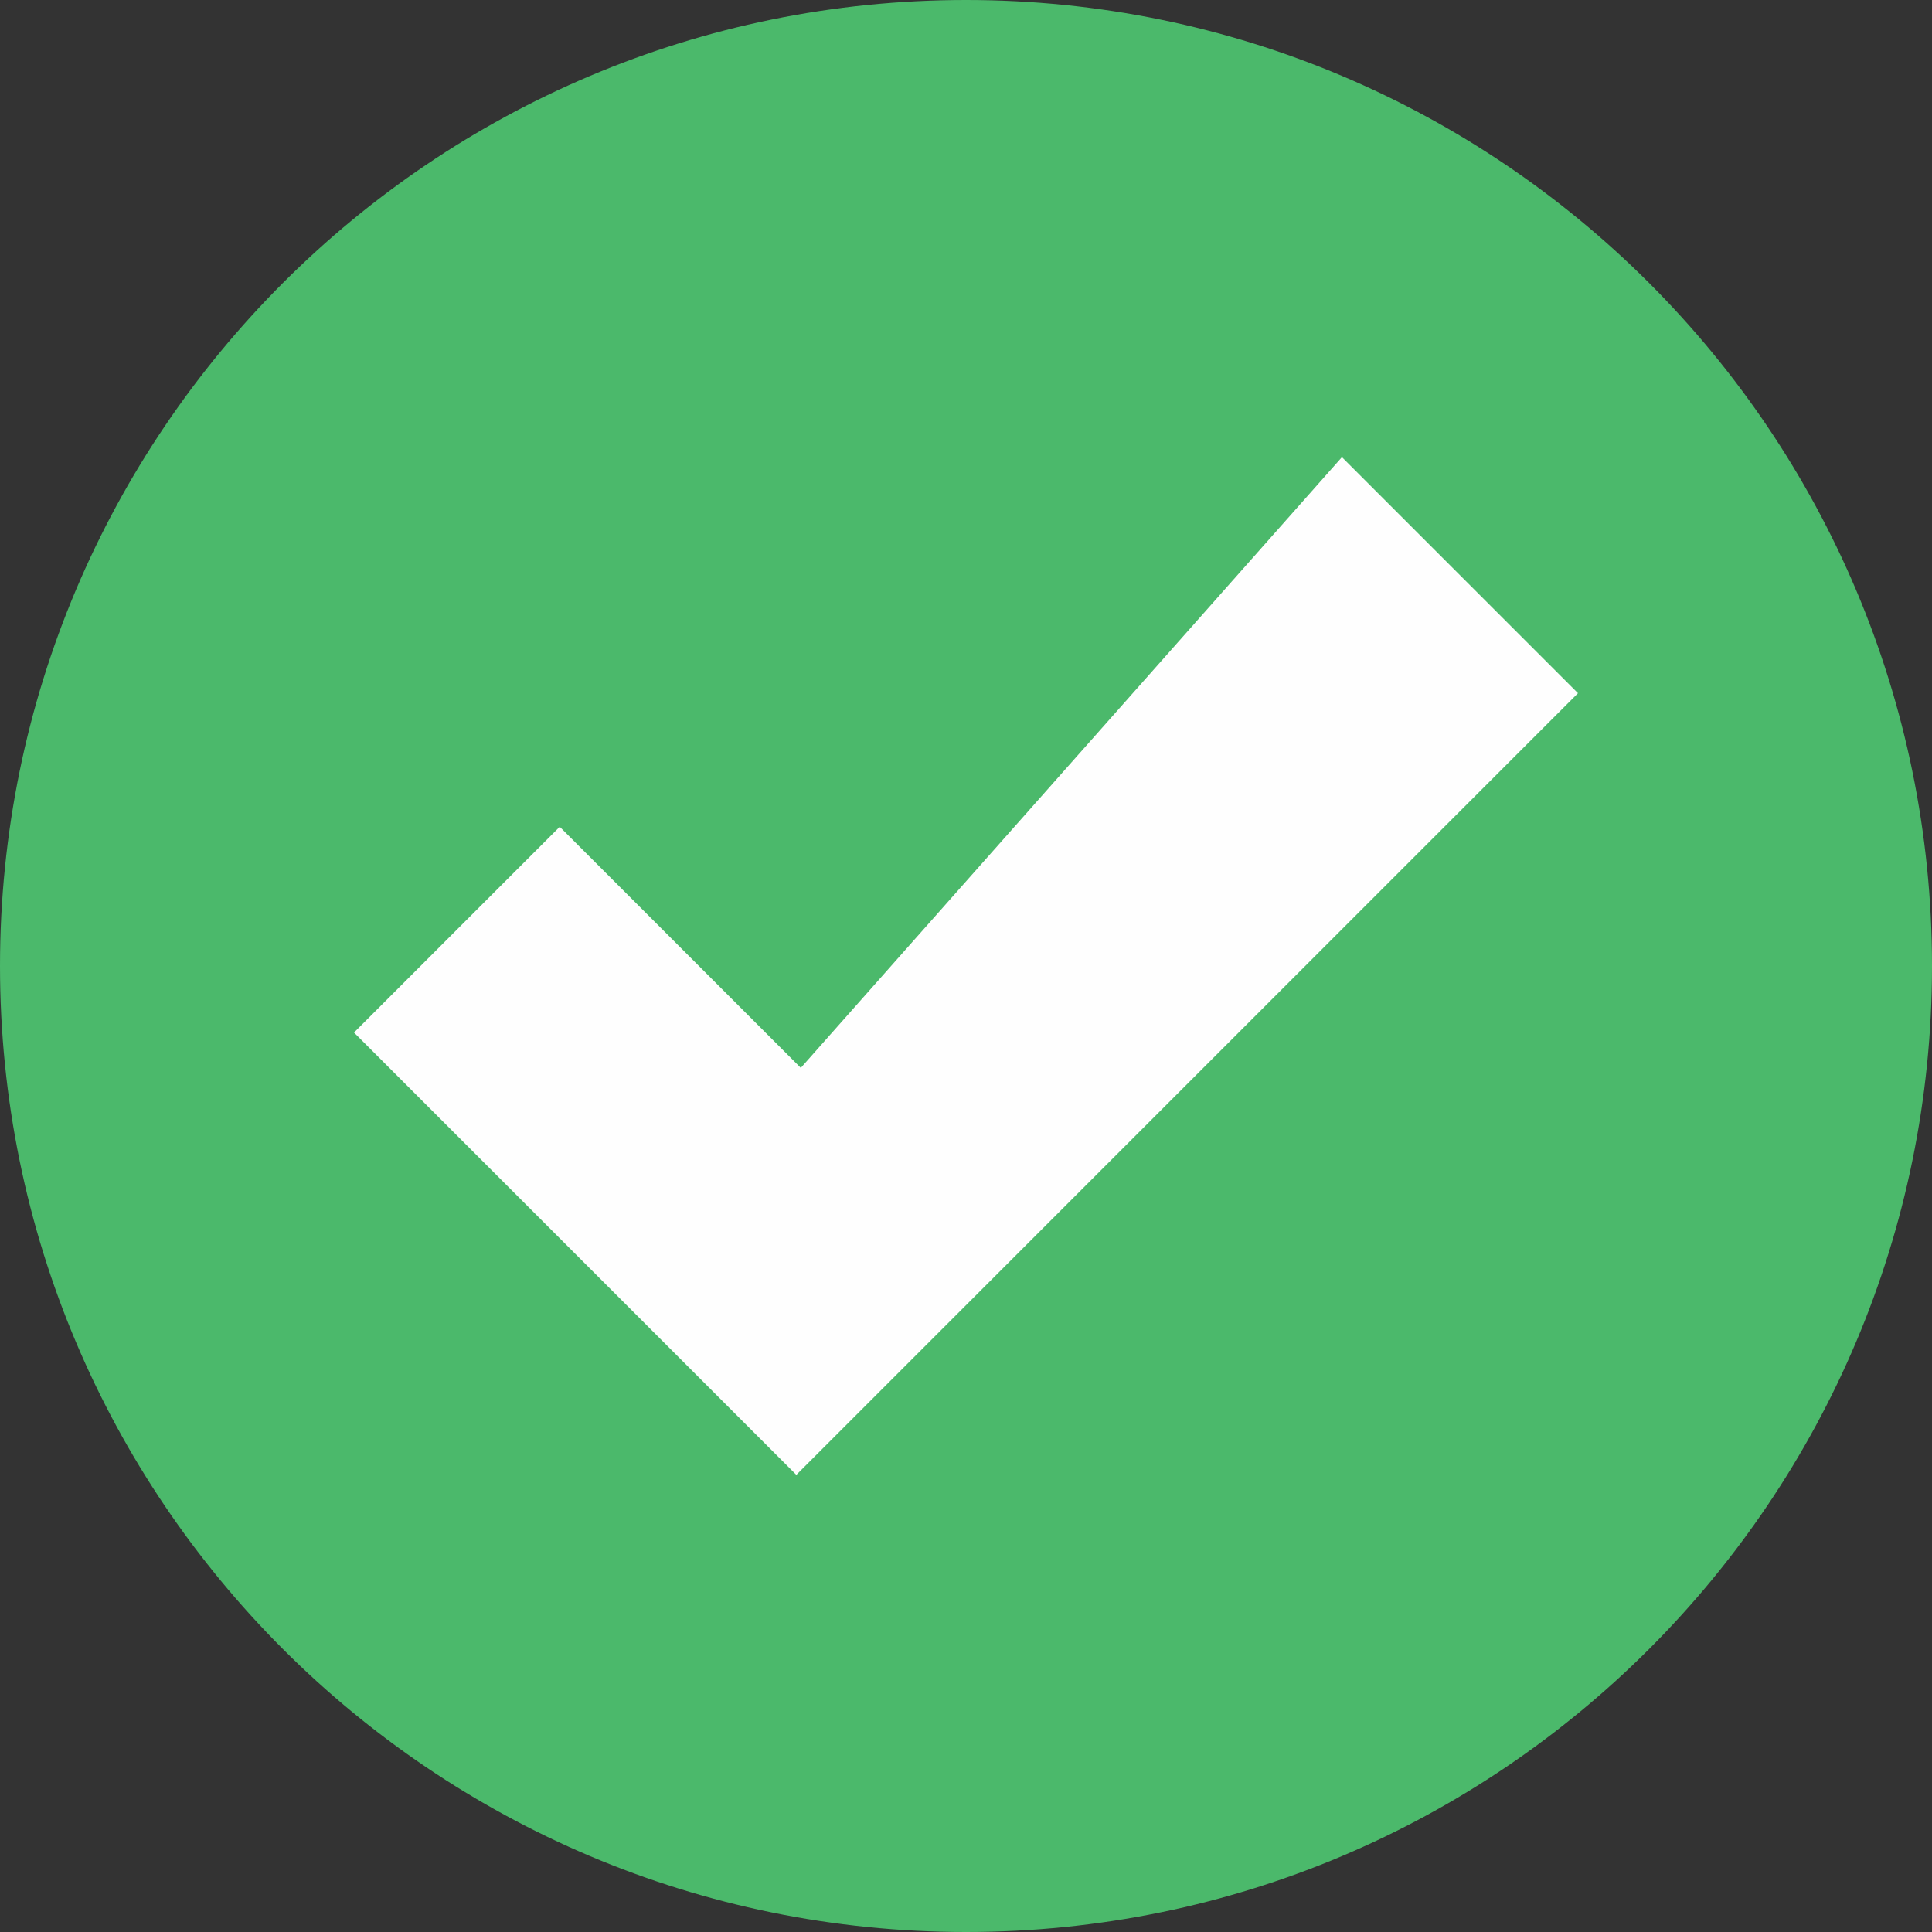 <?xml version="1.0" encoding="UTF-8" standalone="no"?>
<svg width="108px" height="108px" viewBox="0 0 108 108" version="1.1" xmlns="http://www.w3.org/2000/svg" xmlns:xlink="http://www.w3.org/1999/xlink">
    <rect x="0" y="0" width="108" height="108" fill="#333333" stroke="none"/>
    <!-- Generator: Sketch 3.6.1 (26313) - http://www.bohemiancoding.com/sketch -->
    <title>Hackerl</title>
    <desc>Created with Sketch.</desc>
    <defs></defs>
    <g id="Page-1" stroke="none" stroke-width="1" fill="none" fill-rule="evenodd">
        <g id="Desktop-HD-Copy-7" transform="translate(-666, -439)">
            <g id="Hackerl" transform="translate(666, 439)">
                <path d="M108,54 C108,83.823 83.823,108 54,108 C24.177,108 0,83.823 0,54 C0,24.177 24.177,0 54,0 C83.823,0 108,24.177 108,54" id="Fill-1" fill="#4BB96B"></path>
                <path d="M75.015,25.555 L88.21,38.75 L44.515,82.445 L19.789,57.719 L31.289,46.219 L44.765,59.695 L75.015,25.555 Z" id="Fill-3" fill="#FEFEFE"></path>
            </g>
        </g>
    </g>
</svg>